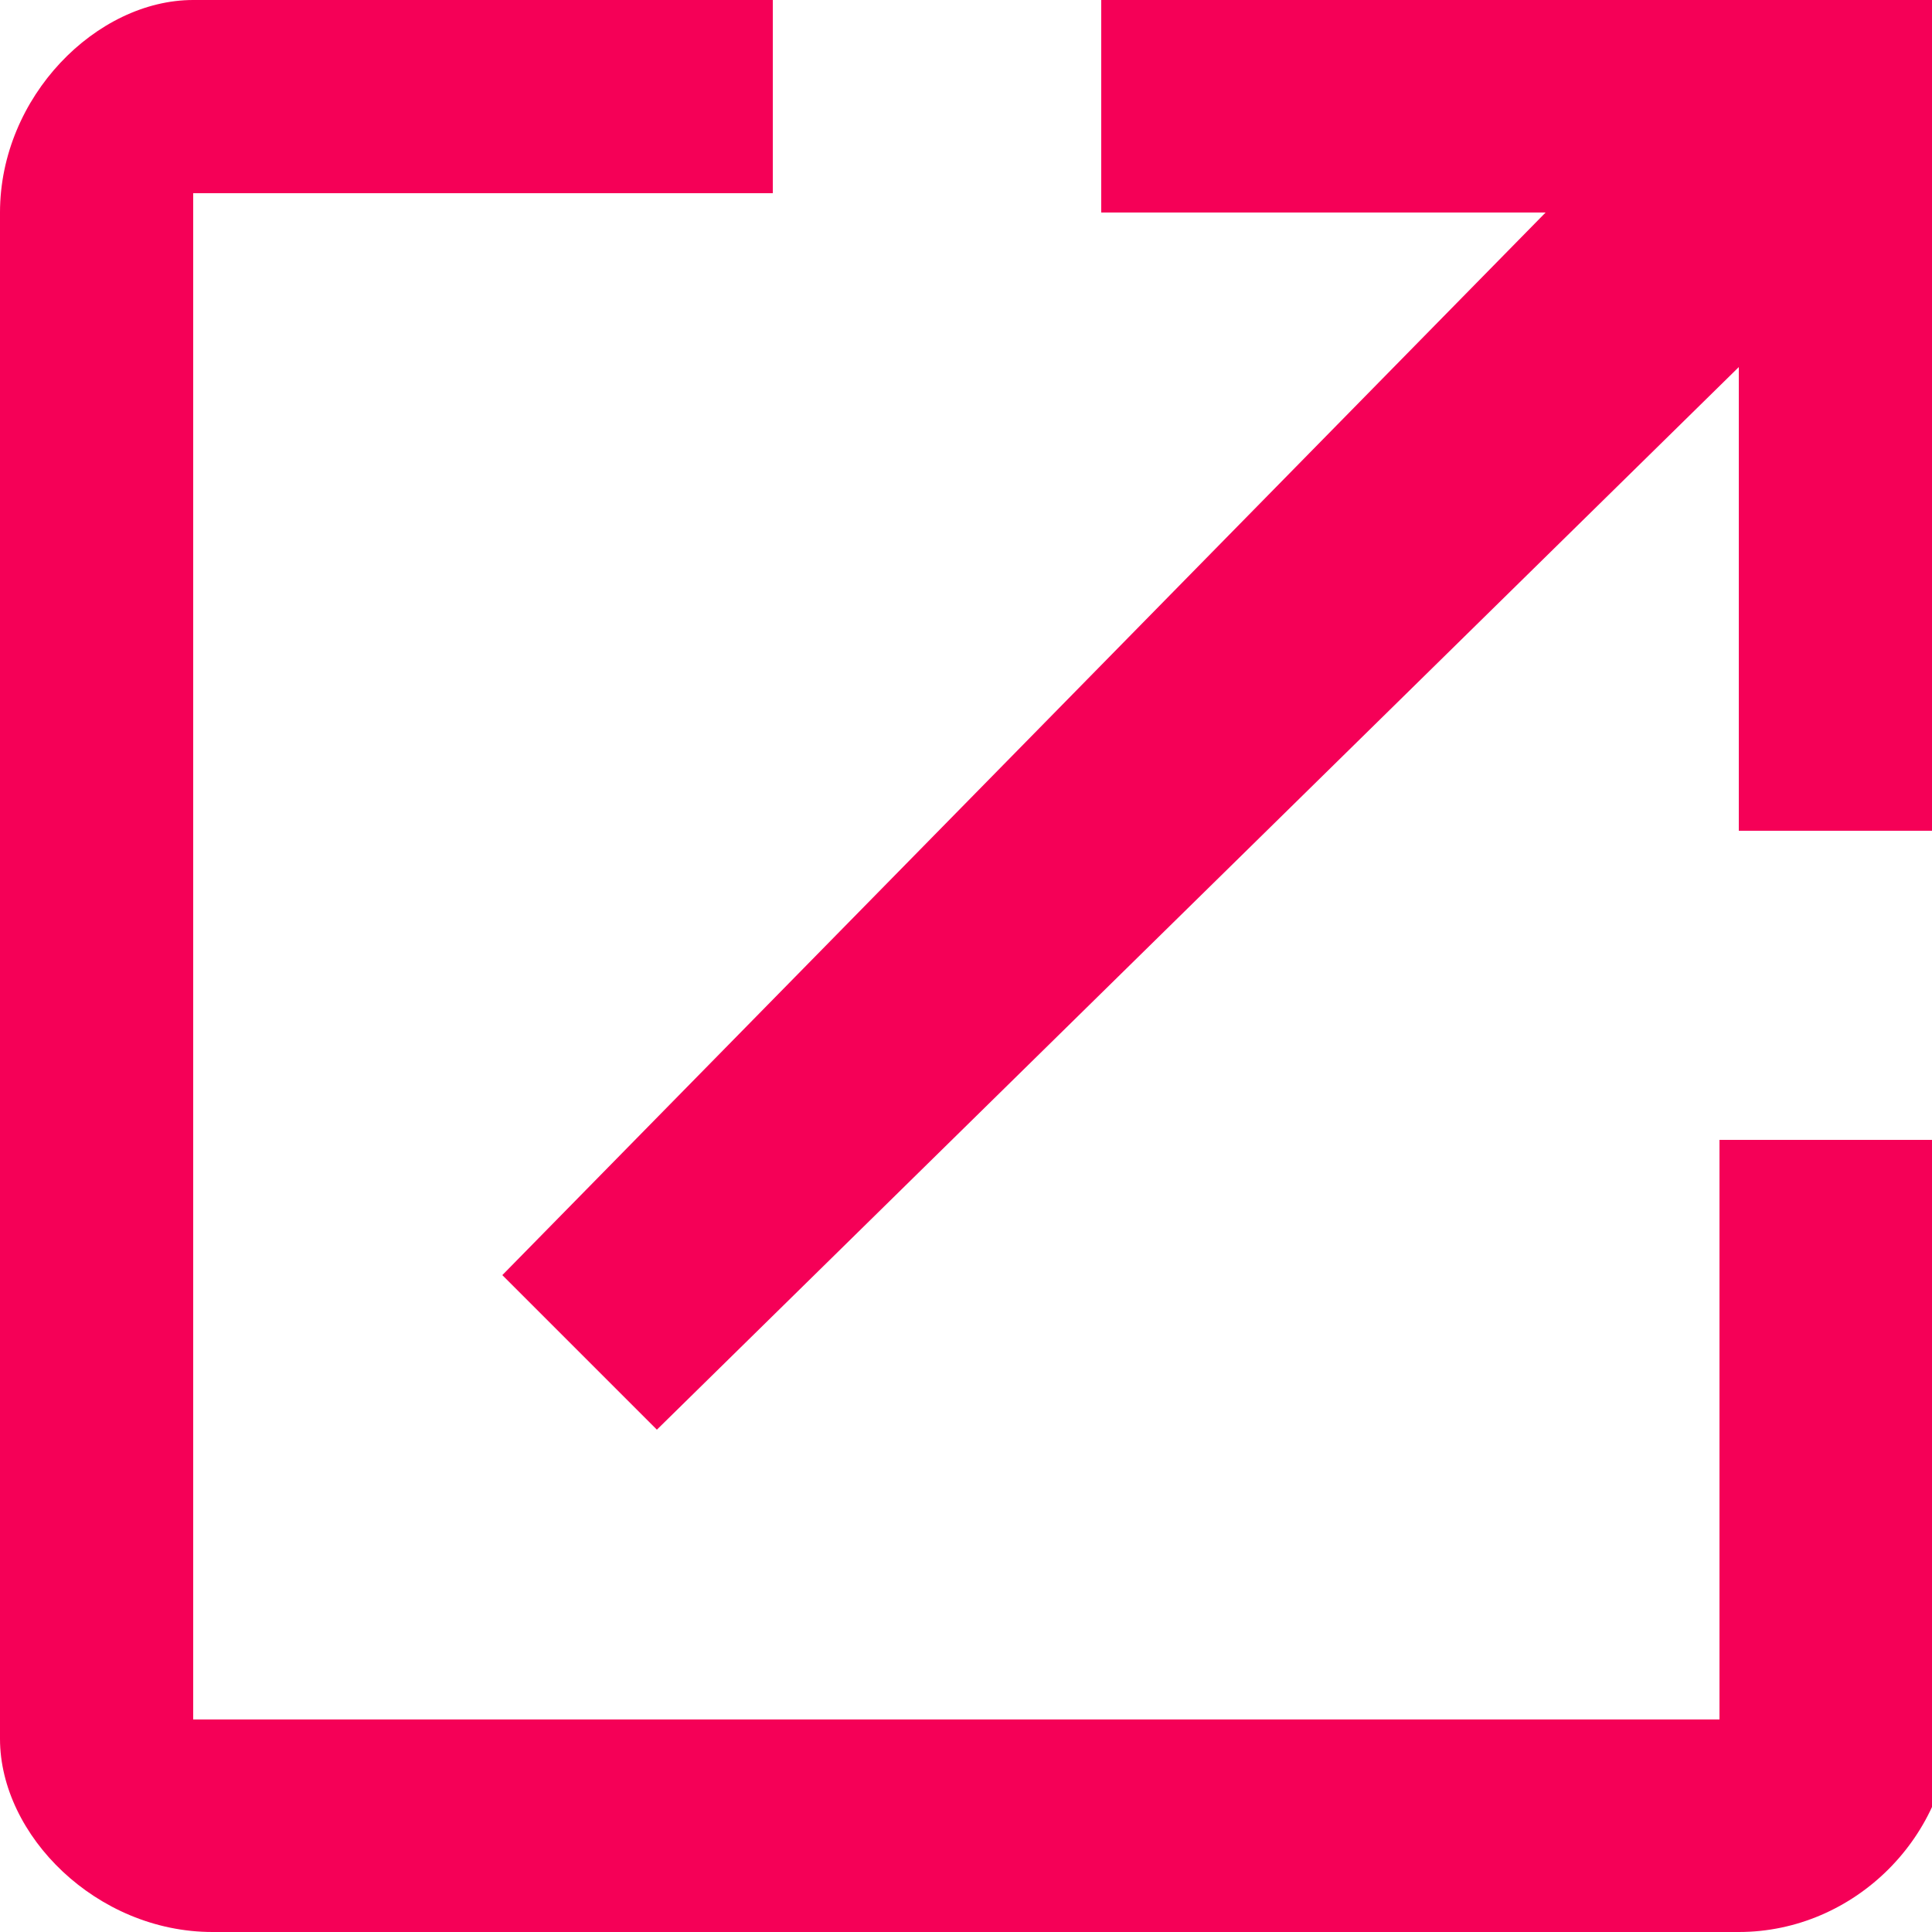 <svg xmlns="http://www.w3.org/2000/svg" width="10" height="10" viewBox="0 0 10 10">
  <path fill="#F50057" d="M5.7 0v1.1H8L2.6 6.6l.8.8L9 1.9v2.4h1V0H5.7zm3.2 8.9H1V1h3V0H1C.5 0 0 .5 0 1.1V9c0 .5.5 1 1.1 1H9c.6 0 1.1-.5 1.1-1.1v-3H8.9v3z"/>
</svg>
